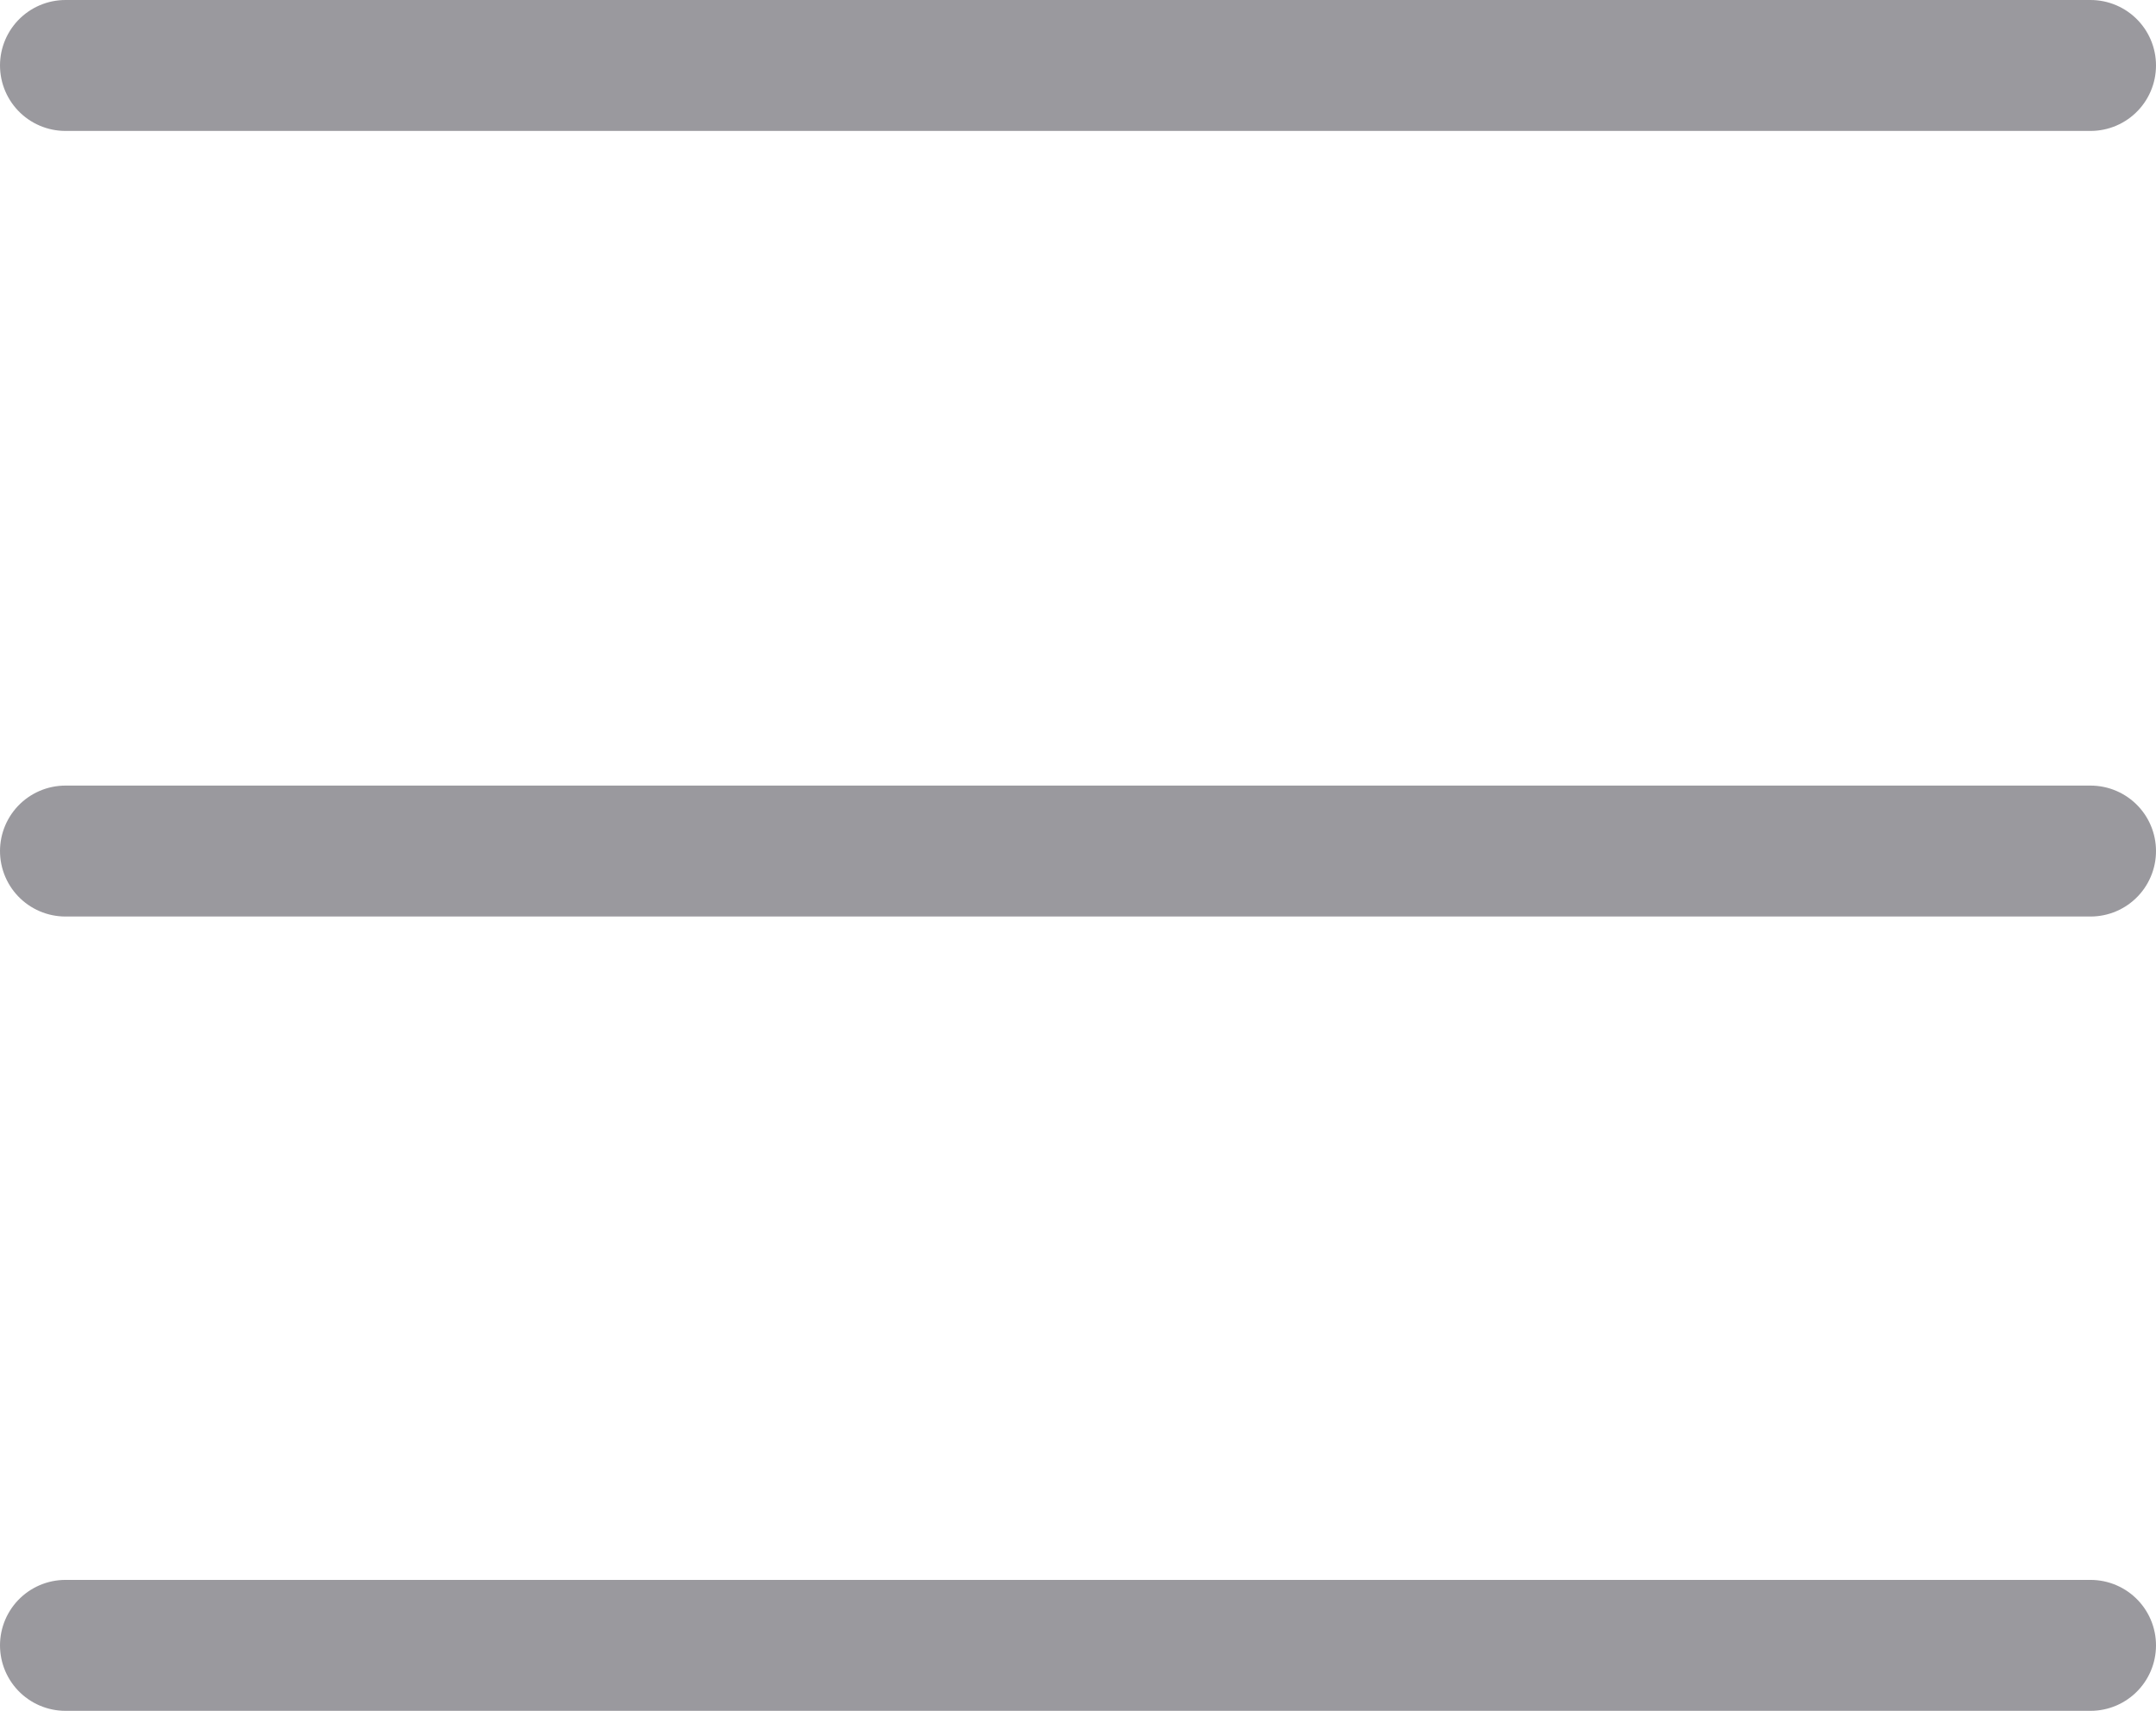<?xml version="1.0" encoding="utf-8"?>
<!-- Generator: Adobe Illustrator 27.1.1, SVG Export Plug-In . SVG Version: 6.00 Build 0)  -->
<svg version="1.1" id="Camada_1" xmlns="http://www.w3.org/2000/svg" xmlns:xlink="http://www.w3.org/1999/xlink" x="0px" y="0px"
	 viewBox="0 0 24.7 19.6" style="enable-background:new 0 0 24.7 19.6;" xml:space="preserve">
<style type="text/css">
	.st0{fill:none;stroke:#9A999E;stroke-width:1.5;stroke-linecap:round;stroke-linejoin:round;}
</style>
<g id="_9042808_menu_icon" transform="translate(-2.25 -4.25)">
	<path id="Caminho_22" class="st0" d="M3,5h23.2"/>
	<path id="Caminho_23" class="st0" d="M3,14h23.2"/>
	<path id="Caminho_24" class="st0" d="M3,23.1h23.2"/>
</g>
</svg>
